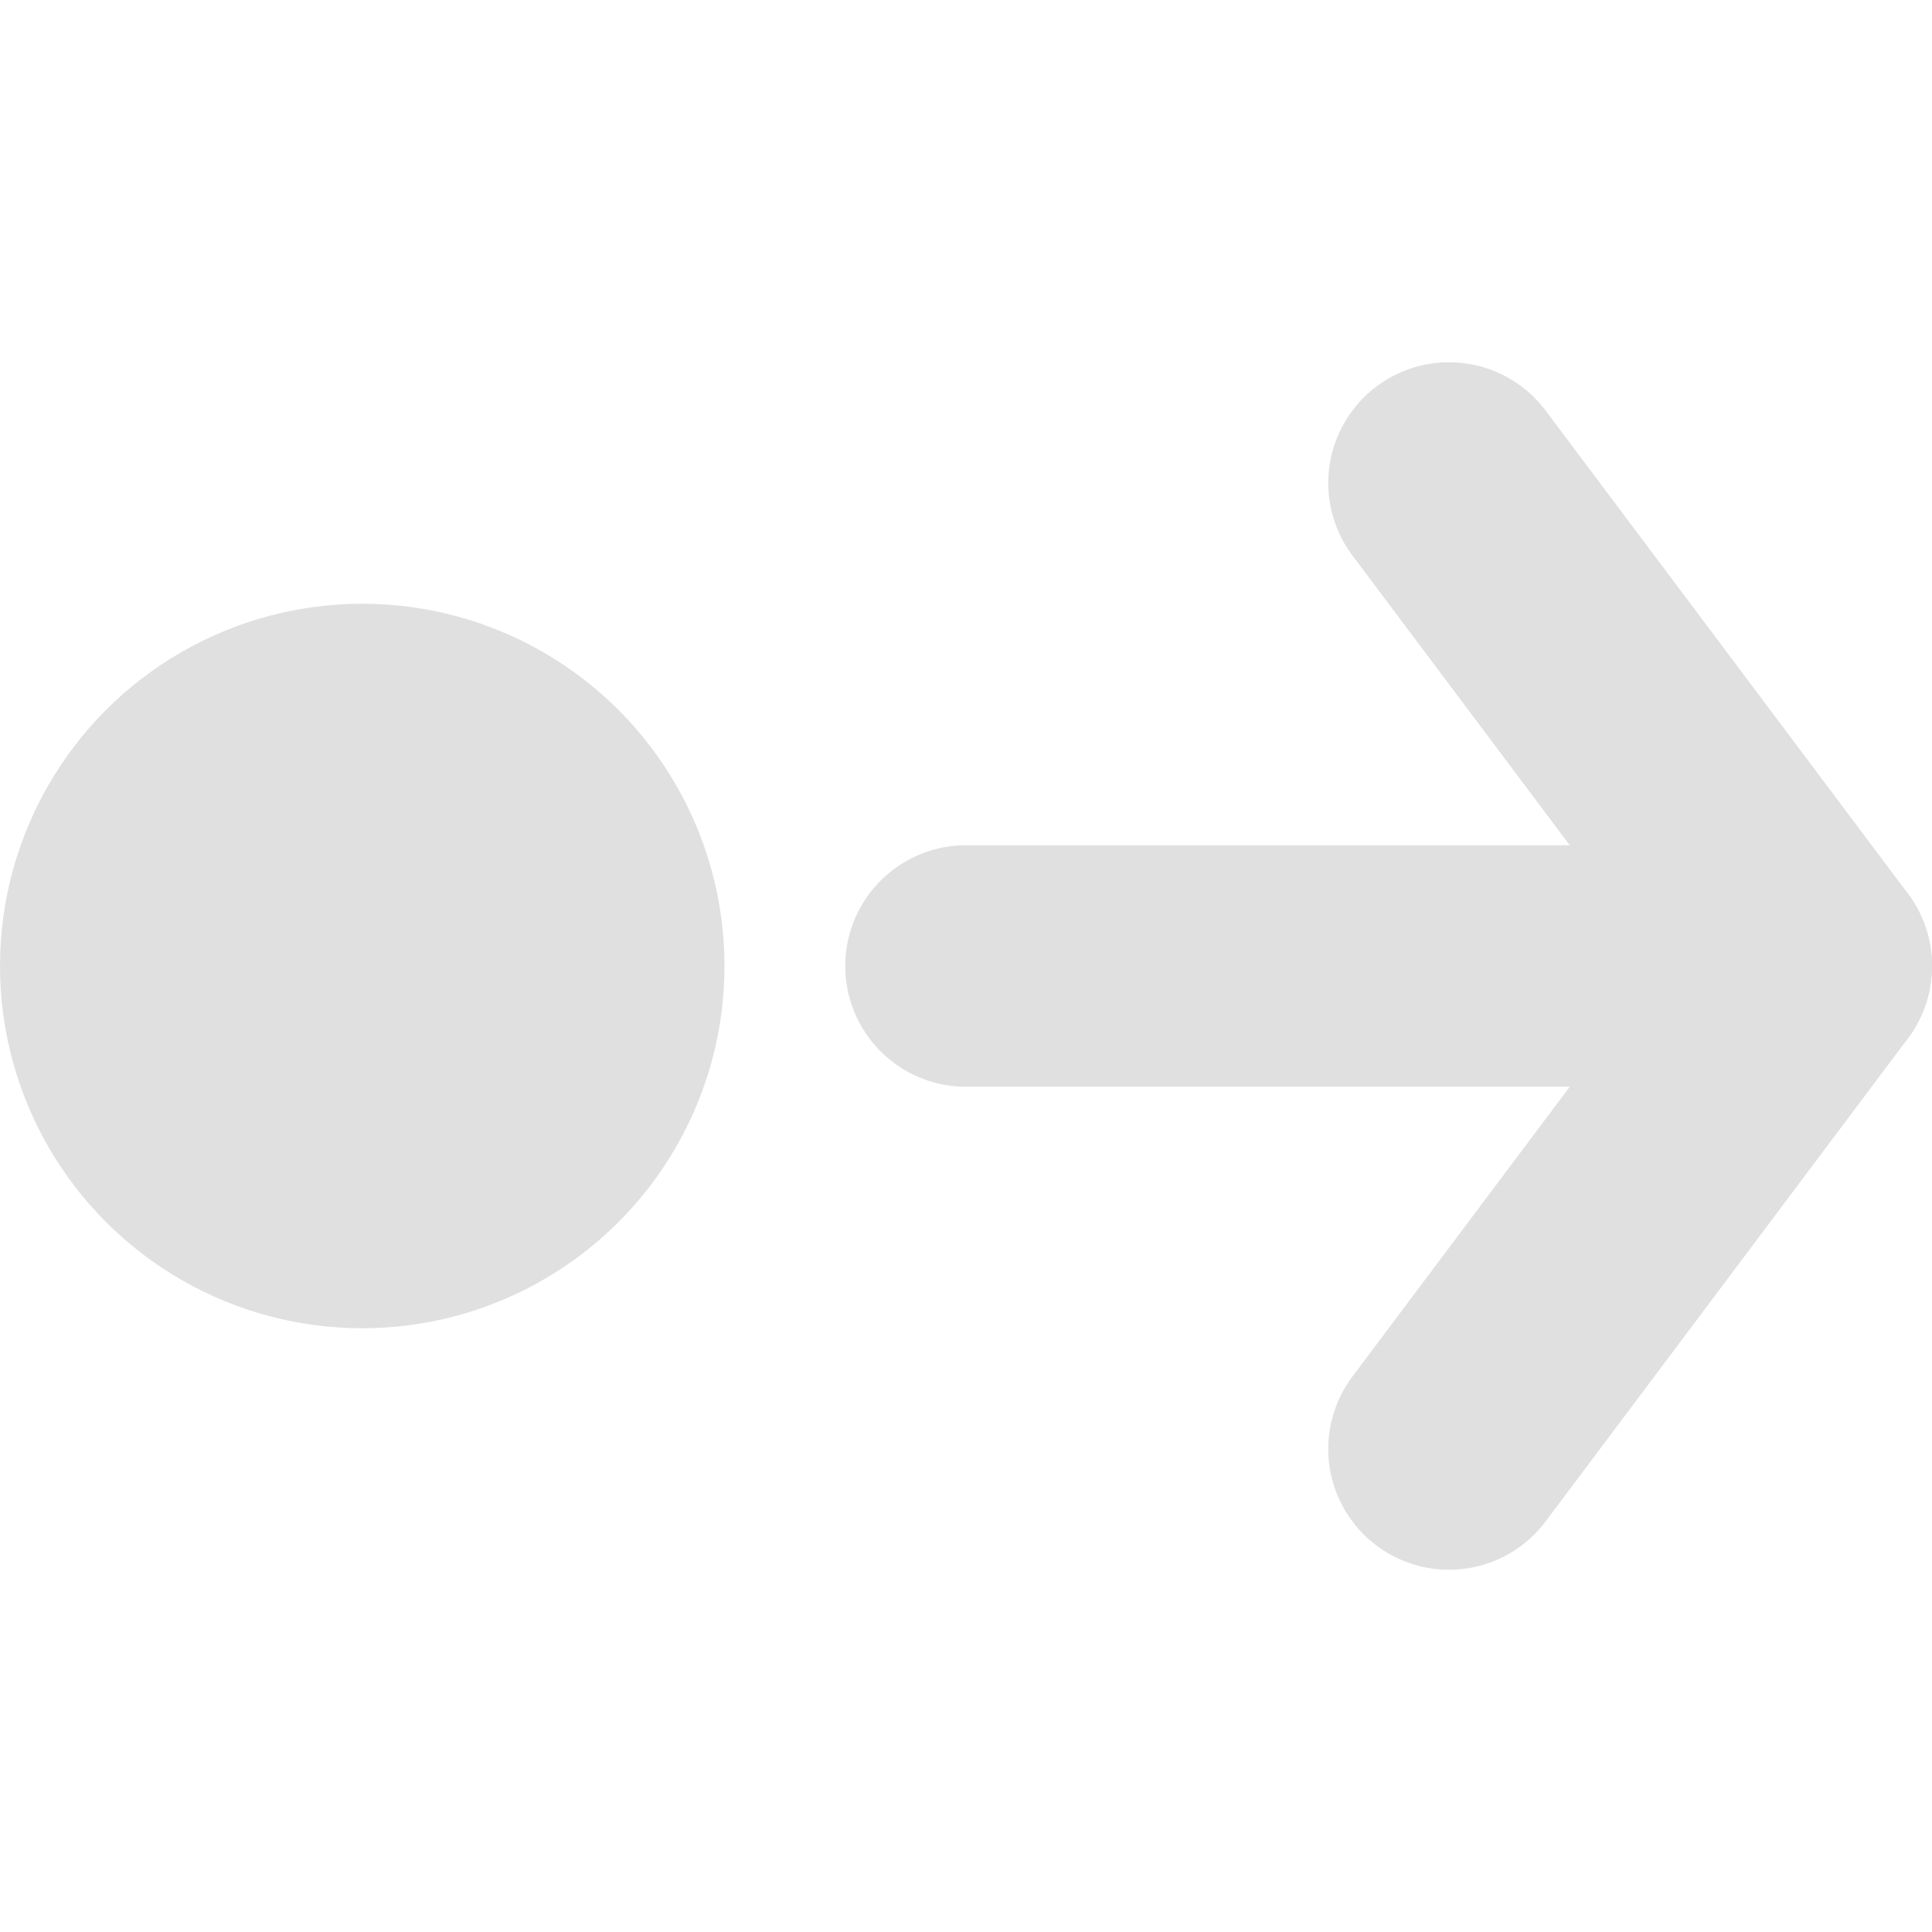 <svg width="16" height="16" viewBox="0 0 16 16" xmlns="http://www.w3.org/2000/svg"><path fill="none" stroke="#e0e0e0" stroke-width="2" stroke-linecap="round" stroke-linejoin="round" d="m12 4 3 4-3 4"/><path fill="none" stroke="#e0e0e0" stroke-width="2" stroke-linecap="round" stroke-linejoin="round" d="m15 8-7 0"/><circle fill="#e0e0e0" cx="3" cy="8" r="3"/></svg>